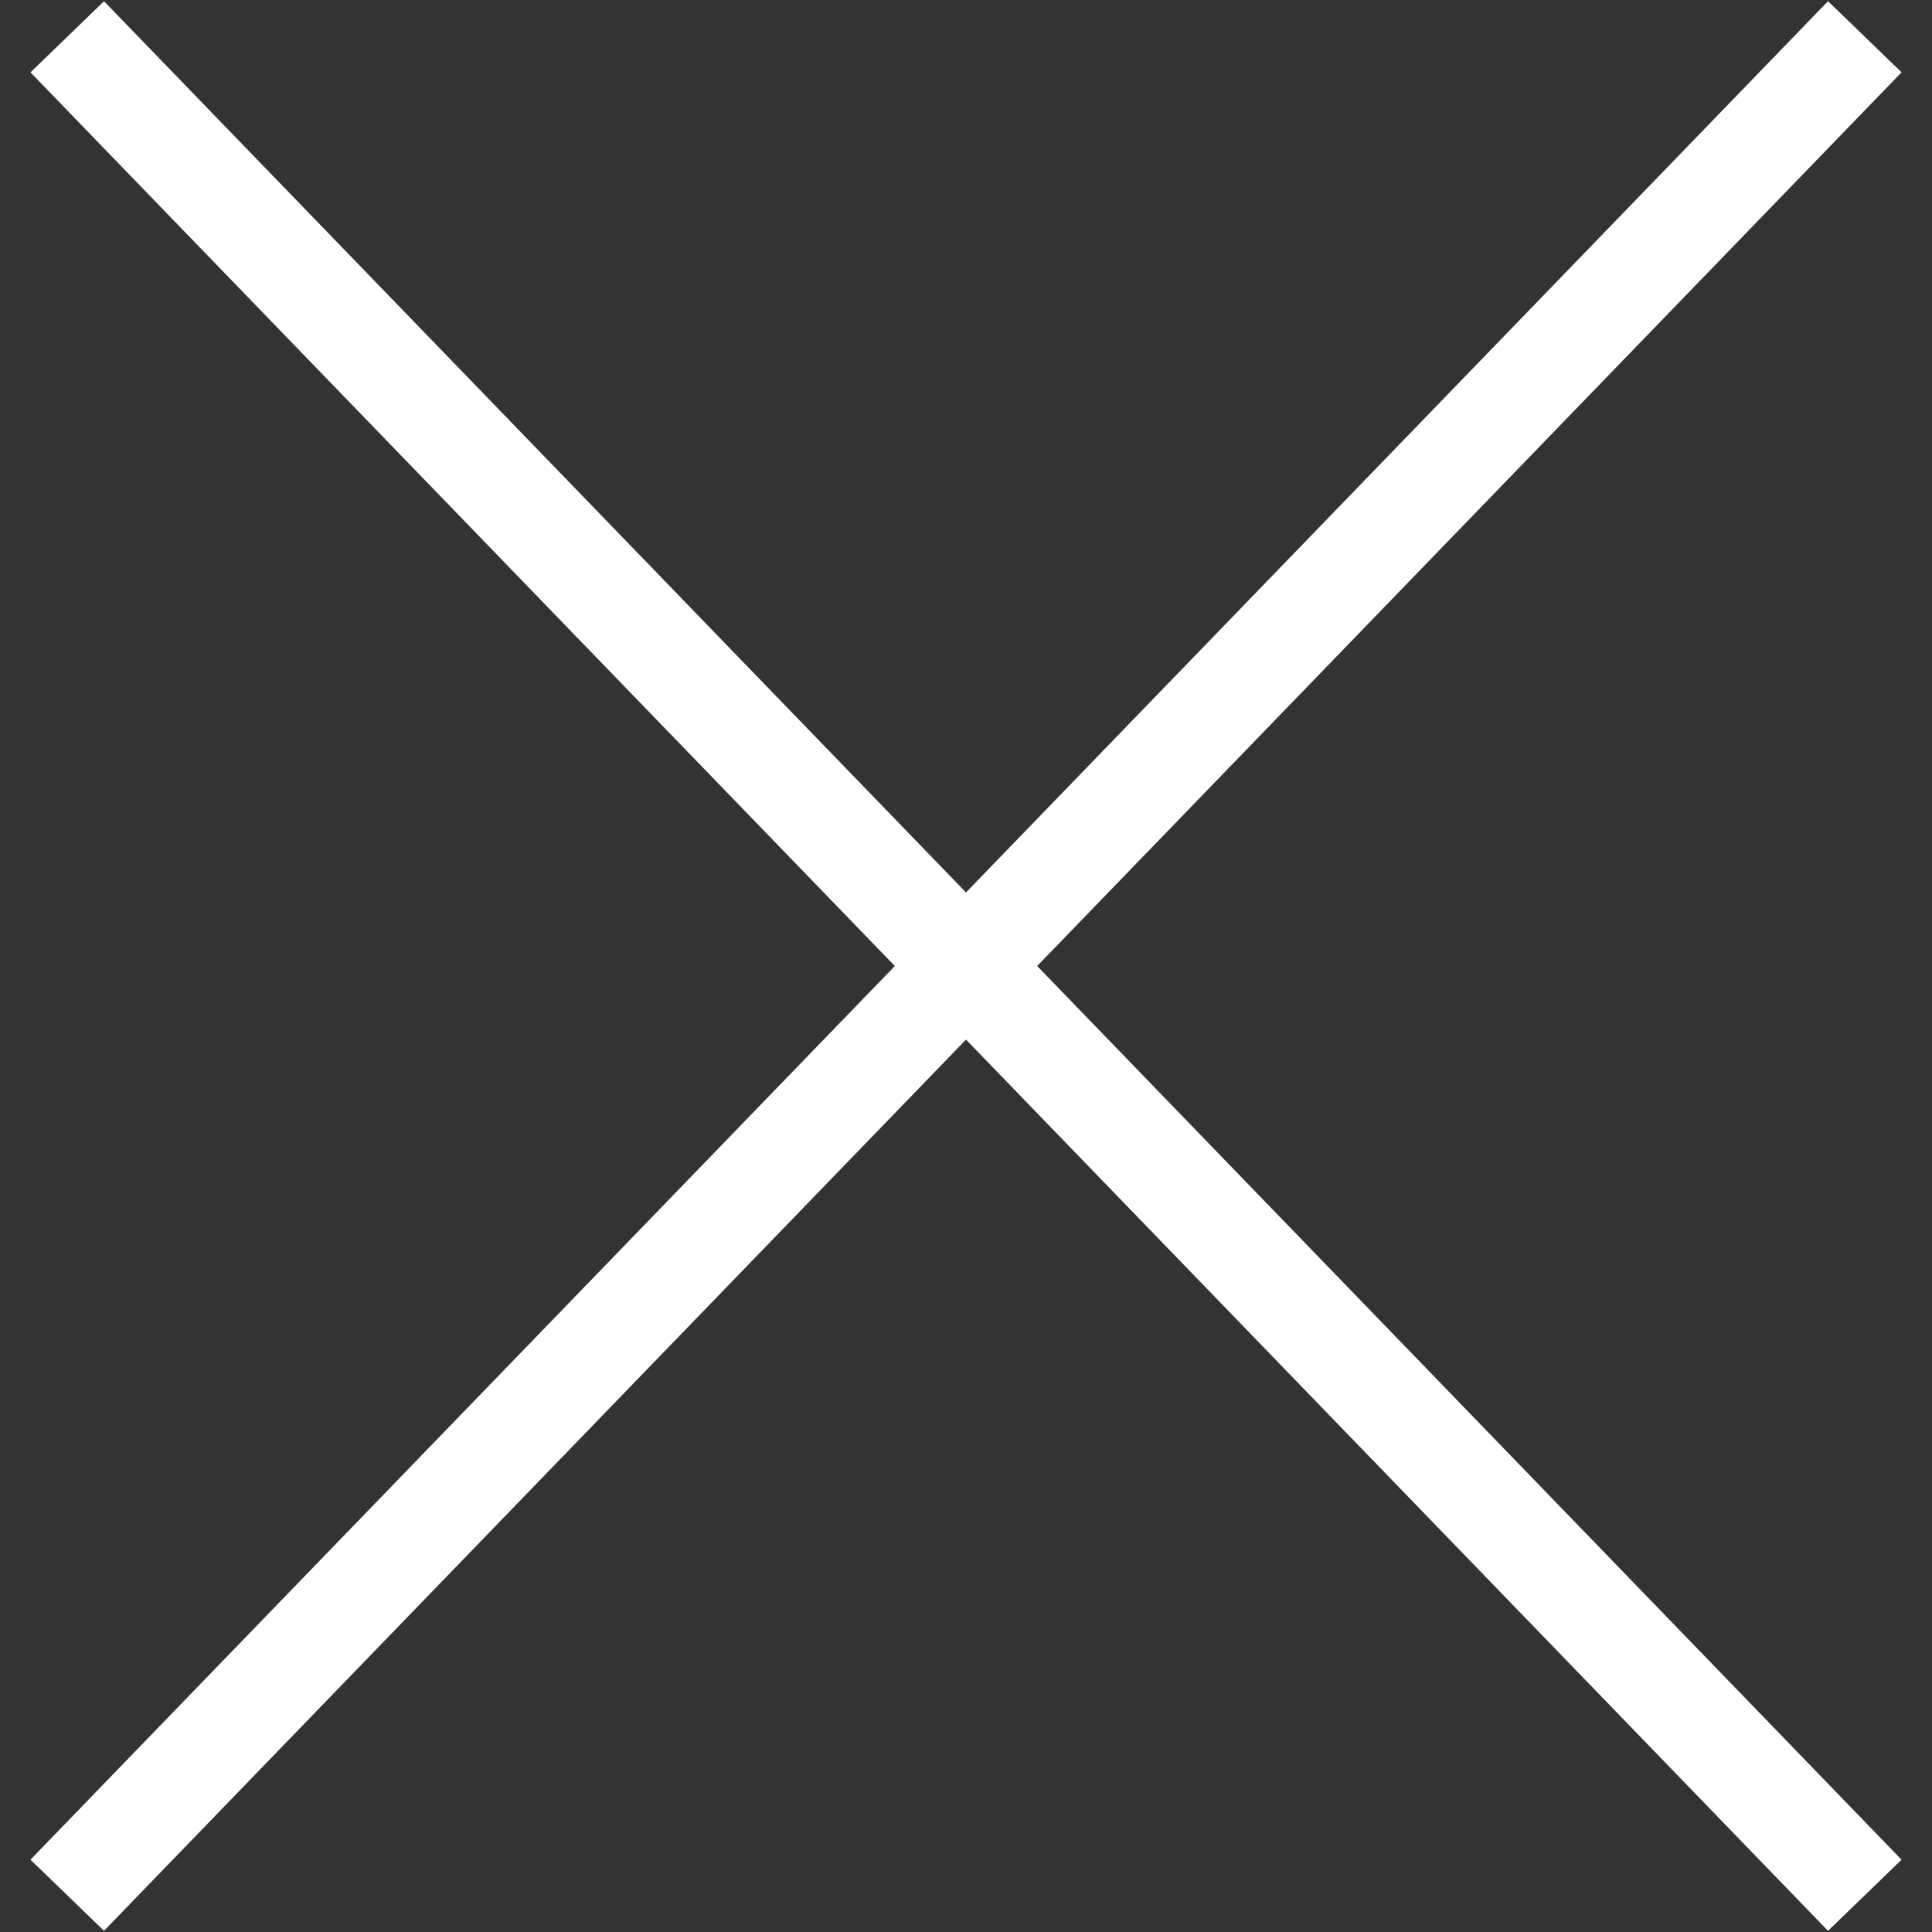 <svg xmlns="http://www.w3.org/2000/svg" width="56.656" height="56.656"><rect width="100%" height="100%" fill="#333333" stroke="none"/><g fill="none" stroke="#fff" stroke-width="3"><path data-name="線 106" d="M54.685 1.078l-52.713 54.5"/><path data-name="線 107" d="M1.972 1.079l52.713 54.5"/></g></svg>